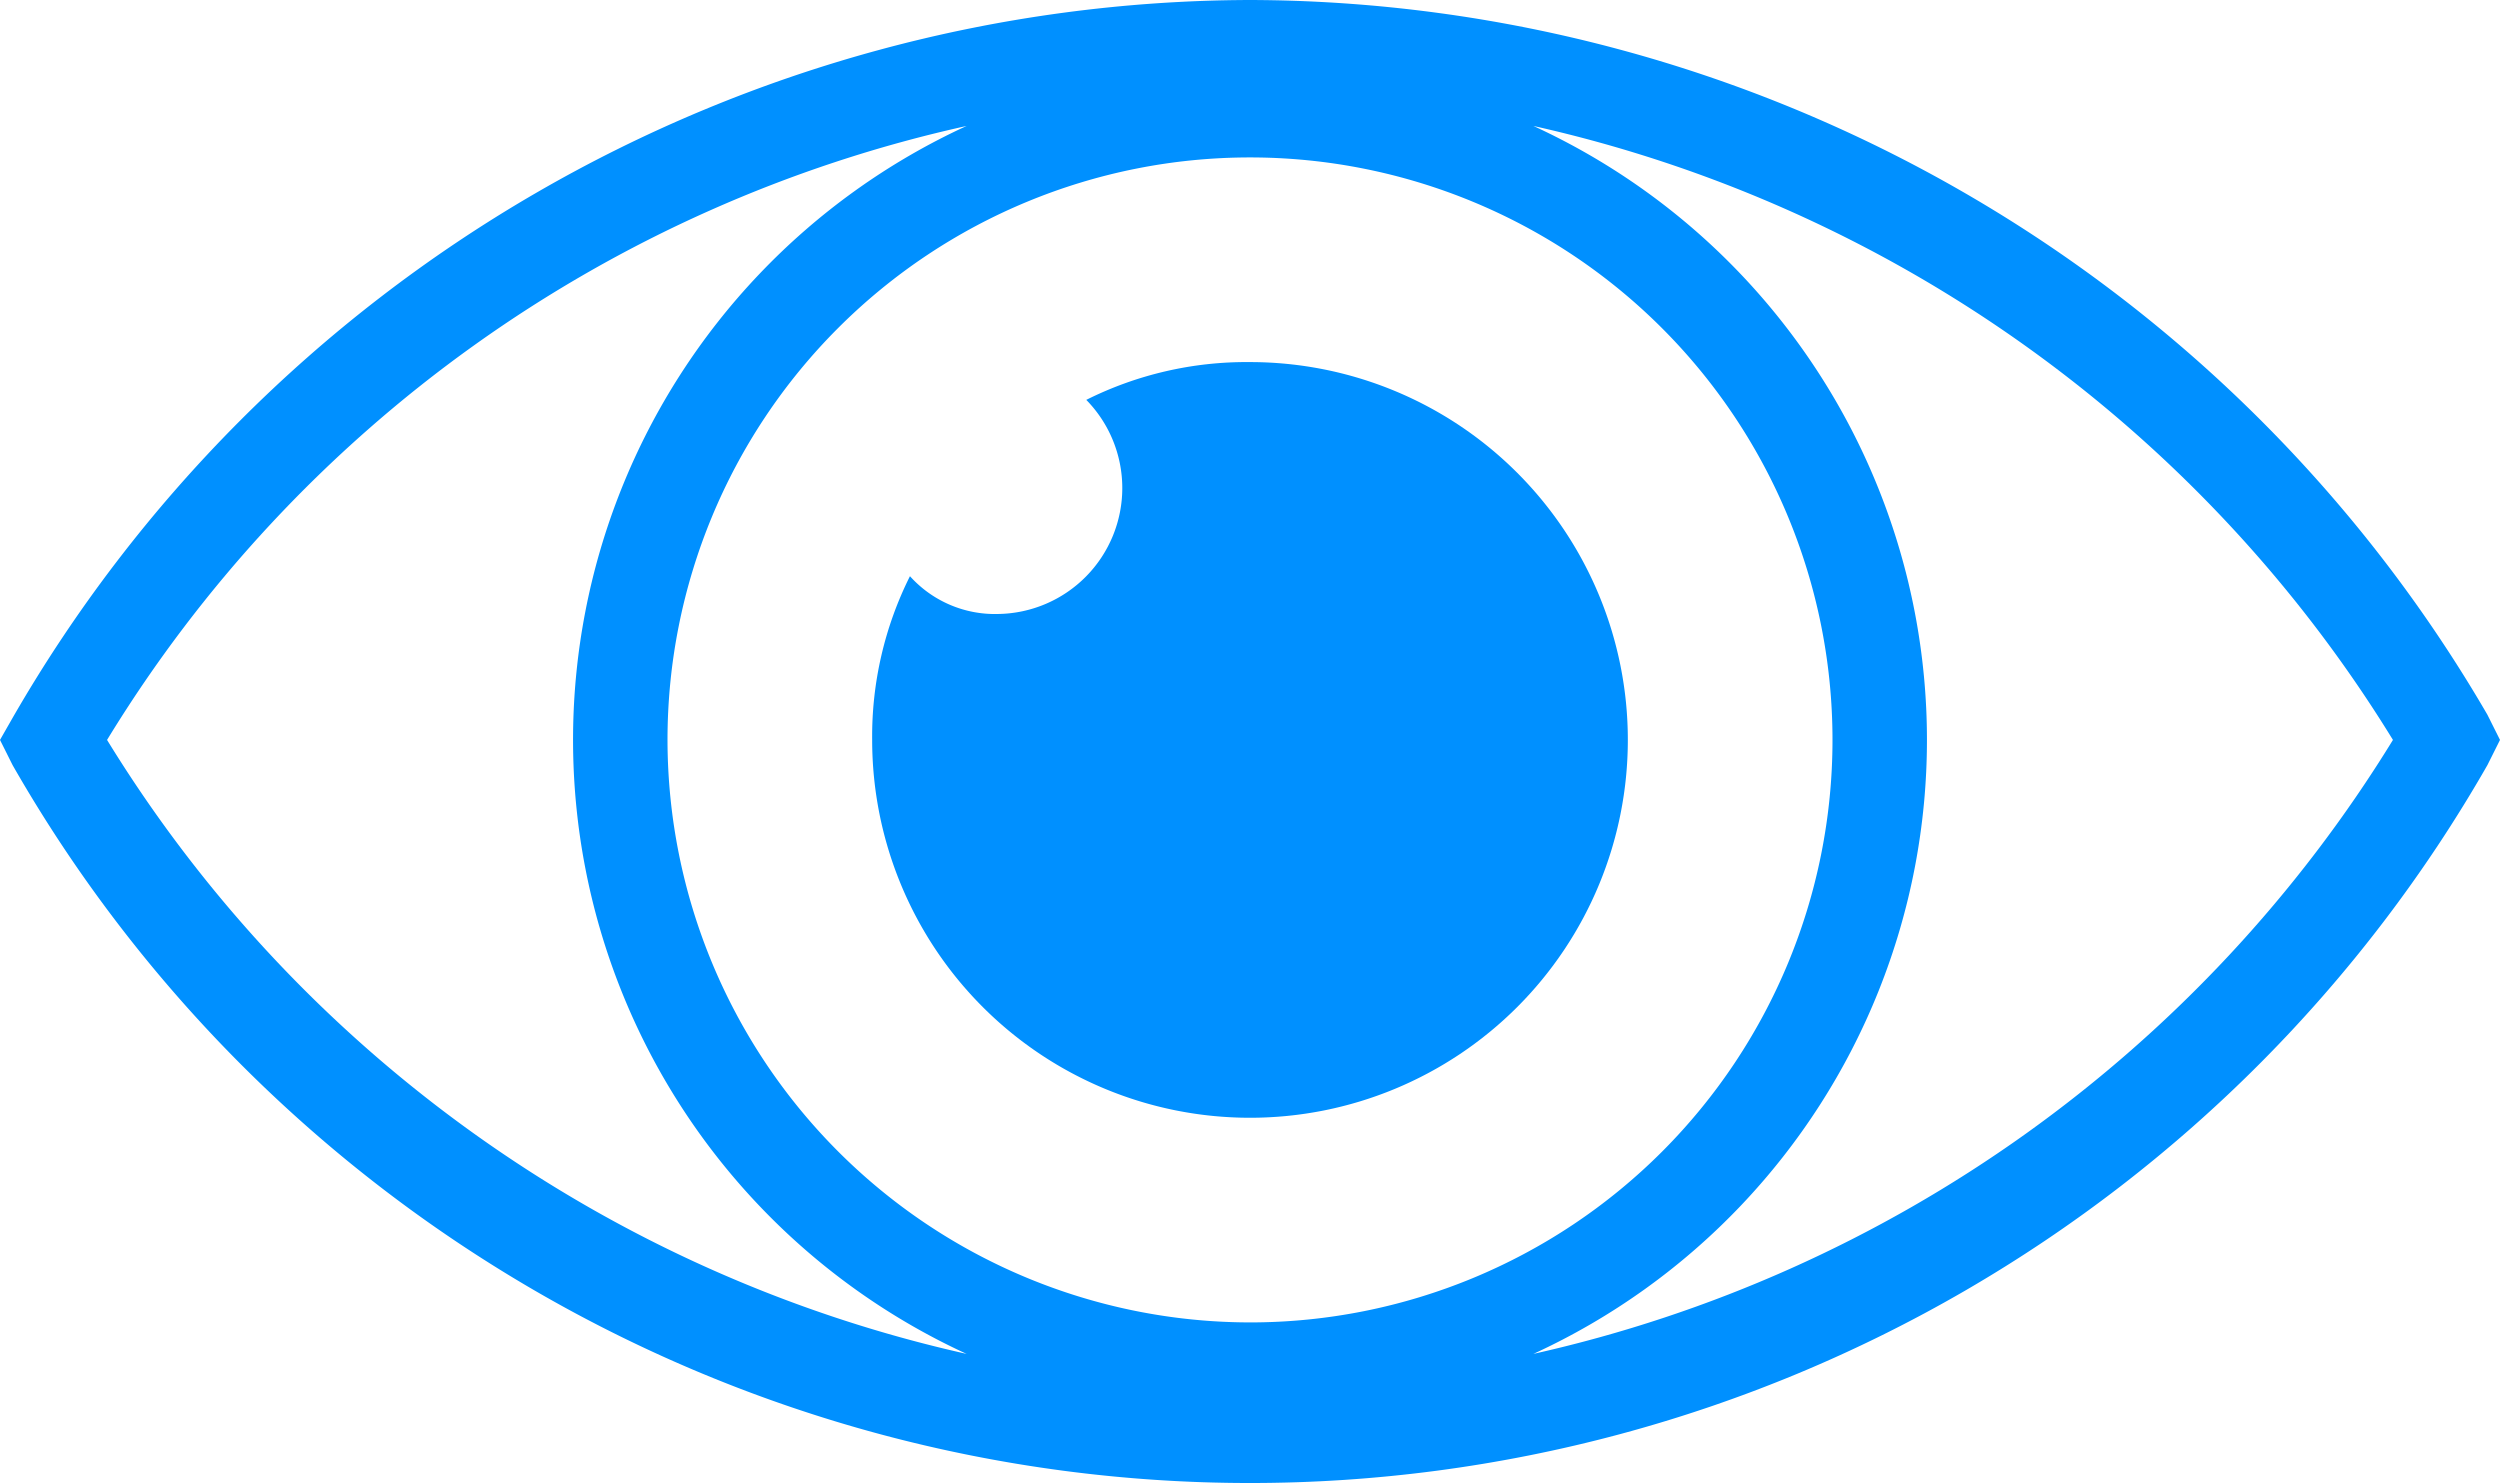 <svg xmlns="http://www.w3.org/2000/svg" width="79.4" height="47.1" viewBox="0 0 79.4 47.1"><title>eye-icon</title><path d="M39.7 11.5a11.36 11.36 0 0 0-5.2 1.2 4 4 0 0 1-2.8 6.8 3.63 3.63 0 0 1-2.8-1.2 11.36 11.36 0 0 0-1.2 5.2 12 12 0 1 0 12-12z" fill="#0090ff"/><path d="M39.7 0A45.49 45.49 0 0 0 .4 22.8l-.4.7.4.8a45.27 45.27 0 0 0 78.6 0l.4-.8-.4-.8A45.6 45.6 0 0 0 39.7 0zM3.4 23.5A42.82 42.82 0 0 1 30.7 4a21.46 21.46 0 0 0 0 39A43.08 43.08 0 0 1 3.4 23.5zm17.8 0A18.5 18.5 0 1 1 39.7 42a18.52 18.52 0 0 1-18.5-18.5zM48.7 43a21.46 21.46 0 0 0 0-39A43.08 43.08 0 0 1 76 23.5 43.08 43.08 0 0 1 48.7 43z" fill="#0090ff"/></svg>